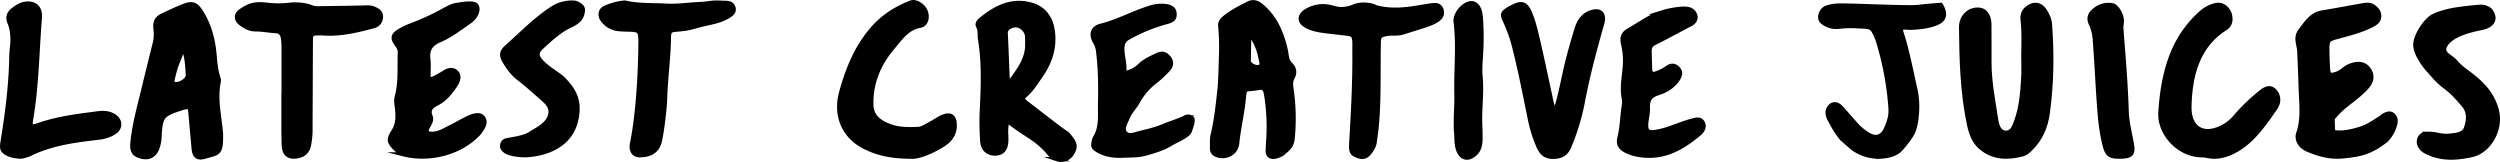 <svg xmlns="http://www.w3.org/2000/svg" viewBox="0 0 2224.86 144.17"><defs><style>.cls-1{stroke:#000;stroke-miterlimit:10;stroke-width:3.86px;}</style></defs><g id="Layer_2" data-name="Layer 2"><g id="Layer_1-2" data-name="Layer 1"><path class="cls-1" d="M809.37,139.36c-17.23-.2-29.49-3.12-41-9.2-17.29-9.16-25.25-27.28-19.84-47.45,5.54-20.64,13.49-40.15,27.19-56.26,9.75-11.46,21.71-19,35-24.15C815.19.57,822.11,5.19,824,10.85c1.65,4.89.09,11.15-5.08,12-11.79,2-18.09,11.93-24.84,19.9-11.81,13.93-19.28,31.15-18.69,50.8.33,11.36,9.35,16.26,17.53,19.07,7.47,2.57,15.93,2.54,23.91,2.23,4.16-.17,8.27-3.29,12.3-5.33,3.45-1.74,6.58-4.34,10.14-5.65,3.25-1.21,7.64-2.19,9.37,2.18a18,18,0,0,1,.33,10.67c-2.25,7.78-8.5,11.58-14.77,15C825,136.81,815.4,140.17,809.37,139.36Z"/><path class="cls-1" d="M1504.25,8.69a8,8,0,0,1,4.68,6.81c-.39,4.18-3.47,5.5-6.39,7-10,5.28-20,10.74-30.11,15.77-3.15,1.56-4.54,3.77-4.44,7.47.15,5.33.23,10.65.47,16,.15,3.39,2,4.84,4.81,3.81a41,41,0,0,0,10.8-5.36c3.29-2.48,6.57-2,9.19.78s2.43,5.82-.25,9.75c-4.38,6.42-10.73,10.11-17.8,12.31-6.13,1.91-9.09,5.46-8.75,12.81.21,4.7-1.09,9.25-1.46,13.92-.53,6.86,1.54,8.66,7.89,7.77,11.55-1.62,21.61-7.17,32.69-10,3.3-.86,7.19-2.26,9.46,1.26,2.53,3.91,0,7.85-2.66,10.06-15.39,12.93-32.13,22.77-54.39,18.87a39.6,39.6,0,0,1-10.85-3.48c-5.27-2.63-7.26-6.24-5.86-11.76,2.35-9.22,2.38-19,3.88-28.49a16.78,16.78,0,0,0,.09-5.83c-2.27-11.22.61-21.5,1-32.22a64.5,64.5,0,0,0-1.74-16.81c-1.4-6.18.49-9.61,4.86-12.1,9.84-5.59,19-12.45,30-15.95a78.25,78.25,0,0,1,8.37-2.12C1491.69,8.41,1499.73,6.76,1504.25,8.69Z"/><path class="cls-1" d="M513.55,3.11c1.12.65,4.77,2.24,5.17,5.17-.15,8.08-4.69,11.45-11,14.39-9.51,4.46-17.53,11.79-25.37,19-5.64,5.22-5.09,8.64.4,14.16s12.16,9,18,13.91c9.55,9.78,16,19.34,12,37-5.26,23.6-28,30.16-43.23,31.28-4.66.35-15.3-.51-19.45-3.39-1.76-1.23-3.47-2.67-3.1-5.34a5,5,0,0,1,4.11-4.44c3.74-.83,15-2,20.8-5.78,6.34-4.17,15.34-7.92,17.68-16.37,2.14-7.71-3.06-11.71-8.93-16.88-6.18-5.43-12.33-11-18.83-15.93-5.22-4-9.06-9.14-12.48-14.78S446,46.3,451,41.79C463.76,30.4,475.79,18,489.91,8.55a39.06,39.06,0,0,1,6.44-3.68C503.34,2,511.21,1.77,513.55,3.11Z"/><path class="cls-1" d="M423.62,4.61c1.31,1.5.93,1.85,1.28,3.81-.66,4.86-3.52,8.4-7.32,11C409,25.37,400.7,31.8,391.09,35.89c-7.06,3-10.93,7.54-10,16.12.68,6,.13,12.14.13,18.3,2.83.72,5.14-.7,7.46-1.94s4.72-2.53,7-4c3.61-2.29,7.65-3.05,10.58.17s1.37,7.54-.86,11c-4.32,6.65-9.23,12.75-16.31,16.45-4.71,2.46-8.62,5-5.9,11.76,1.28,3.21-.85,6.31-2.5,9.35-2.32,4.28-1,6,3.85,6,6.16.07,11.18-3.36,16.44-5.93s10.42-5.75,15.8-8.24c4.34-2,10.27-4.08,13.17,0,3.2,4.52-.73,9.47-3.88,13.77-18.32,19.39-46.65,23.62-66.25,18.71a25.5,25.5,0,0,1-8.14-5.3c-5.62-5.8-6.1-8.09-1.63-15s4.16-14.52,3.16-22.14c-.41-3.06-.8-5.82,0-9,3.51-12.87,2.18-26.16,2.69-39.28.11-2.88-1.33-5.08-3-7.39-3.91-5.41-3.27-8.24,2.51-11.71a60.72,60.72,0,0,1,10.43-5,213.1,213.1,0,0,0,26.68-12.1C397.46,8,402.08,4.7,408,4.27,408,4.27,421,1.62,423.62,4.61Z"/><path class="cls-1" d="M196.61,124.2c-.18,13.14-4,12.09-14.13,15.13-6.57,2-9.47-.13-10.12-7.46-1.09-12.47-1.68-18.61-2.79-31.07-.54-6.14-.9-6.37-6.64-4.91-1.15.29-2.25.74-3.38,1.11-15,4.83-16.68,7-17.58,23.86a36.15,36.15,0,0,1-2.08,11.26c-2.49,6.45-7.69,9-14.47,7.11-6.45-1.8-8.26-4.86-7.44-12.85,1.47-14.41,5.17-28.3,8.59-42.24,3.8-15.52,7.58-31,11.47-46.53a32,32,0,0,0,.45-11.42c-.74-7.09.91-10,6.86-12.79s11.9-5.6,18-8c7.88-3.07,11.15-1.87,15.78,5.53,7.34,11.72,10.72,24.94,11.85,38.91.49,6.1,1.09,12.15,2.83,18,.45,1.51,1.13,3.25.84,4.66-3.37,15.84.82,31.26,2,46.85C196.71,121,196.61,122.59,196.61,124.2Zm-34-82.33c-1.2,6.76-4.52,12.43-6.42,18.7-1,3.34-1.85,6.76-2.67,10.17-.4,1.64-.23,3.19,1.55,3.89,4,1.58,12.45-3.39,12.16-7.78C166.65,58.48,166.69,49.86,162.58,41.87Z"/><path class="cls-1" d="M252.44,85.29c0-14.77,0-29.55,0-44.32a44.39,44.39,0,0,0-.69-7.64c-.65-3.53-2.62-5.43-6.14-5.66-6.15-.4-12.28-1.57-18.43-1.61-5.1,0-9.12-2.33-13-5.3-4.19-3.23-4.44-7.86,0-10.92,7.39-5.11,12.32-7,23.7-5.51a86.77,86.77,0,0,0,19.73,0,47.28,47.28,0,0,1,15.13.74c3.53.75,6,2.42,9.23,2.38q19.88-.23,39.74-.63c3.82-.08,7.73-.58,11.31,1,2.94,1.3,6.19,3,5.95,7.41A8.25,8.25,0,0,1,333.23,23c-1.1.41-2.28.62-3.42.93C316.07,27.6,302.26,30.65,288,29.7a43.49,43.49,0,0,0-4.42-.12c-6.61.22-6.93.51-7,7.66-.1,12.83-.12,25.66-.17,38.49-.07,15.74-.13,25.87-.17,41.6A72.07,72.07,0,0,1,275,128.7c-1.18,6.18-4.56,9.18-10.12,10.26-7.79,1.52-12.06-1.57-12.31-10.19-.33-11.55-.21-19.39-.24-31,0-4.18,0-8.36,0-12.53Z"/><path class="cls-1" d="M556,2.33c12.68,2.87,25.11,2.1,37.41,2.8,9.29.54,19.19-1,28.58-1.42,11-.51,9.79-1.84,21.4-1.16,1.18.06,2.36,0,3.53.12,2.86.23,5.27,1.38,5.91,4.72.58,3-1.33,4.75-3.39,6.16-7.81,5.37-17,6.38-25.26,8.5-11.22,2.86-10.32,3.24-21.78,4.26-6.37.57-7.07,1.1-7.19,8.11-.28,18-2.88,35.79-3.38,53.79-.23,8.53-2.72,28.85-4.64,37.24-2.45,10.65-10.67,12.51-17.67,12.68-5.59.14-8.24-4.41-7-10.5,5.36-25.79,7.37-63.76,7.54-90.13.07-10-1-10.94-10-11.2-3.24-.1-6.49-.11-9.71-.46a19.93,19.93,0,0,1-13.8-7.77c-3.25-4.08-2.47-9.13,2-11.17A55.07,55.07,0,0,1,556,2.33Z"/><path class="cls-1" d="M18,139.33c-4.19-.23-7.38-.73-10.39-2.15-5.53-2.59-6.3-4.55-5.27-10.83C6.11,103,9.26,79.65,10,56c.13-4.35.17-8.74.65-13.06.88-7.83.88-15.5-2.18-22.88-2-4.8-.45-8.59,3.3-11.39,3.36-2.5,6.81-4.85,11.13-5.33,8.23-.91,13.22,3.61,12.51,12.41C33,45.74,32.72,76,27.68,105.77c-1.19,7.06-.36,8,6.25,5.67,17.17-6,35-8.17,52.77-10.49,5-.65,10-.61,14.6,2.22,6.27,3.9,6.39,11,.09,14.78a31.4,31.4,0,0,1-12.47,4.36c-21.33,2.53-42.69,5-62.48,14.82a29.83,29.83,0,0,1-5.9,1.88A13,13,0,0,1,18,139.33Z"/><path class="cls-1" d="M1690.54,133.63c-3.49,3.47-9.87,5.22-15.66,5.62a38.87,38.87,0,0,1-26-7.37l-9.76-8.46c-5.16-6.34-6.86-9.89-10.9-17.16-1.13-2-2.32-5.94-1.33-8.47,2.18-5.56,7.2-6.62,11.31-2.2,4.39,4.74,8.59,9.65,12.86,14.51a51.94,51.94,0,0,0,10.4,9c7.48,4.94,13.5,3.36,17.07-4.54,2.54-5.63,4.39-11.46,4-17.86a261.42,261.42,0,0,0-11.83-62.19,40.48,40.48,0,0,0-3.07-6.54c-1.76-3.27-4.2-4.15-8.36-4.34-9.19-.42-13.42-.93-22.71.15a19.68,19.68,0,0,1-14.6-4.19c-4.27-3.28-1.16-11.32,3.83-12.79,2.79-.82,5.84-2,13.89-1.85,17.86.28,35.69,1.21,53.53,1.47,10.81.16,11.81.07,16.84-.54,4.27-.52,17.1-1.5,17.1-1.5,4.88,8,3.6,13.54-4.73,16.64-6.33,2.33-13.57,3.37-22.3,3.65-1.88.06-3.76-.4-5.64-.22-2.57.24-3.24,1.67-2.52,3.89,5.51,16.84,8.66,34.22,12.6,51.44,3,13,1.36,30.12-2.13,37.89C1700.36,122.16,1694.08,130.11,1690.54,133.63Z"/><path class="cls-1" d="M2209.58,6.16c1.68.24,5.36,1.44,6.74,3.24,5,6.52,3.17,13-7.48,15.38-6.13,1.37-27.15,4.91-32.85,16-3.7,7.17,4.84,8.93,9.85,14.86,3.08,3.65,6.86,6.39,10.64,9.21,11.13,8.3,21,17.52,25.24,32.36,5.09,17.64-6.58,37.33-21.86,40.69-13.43,2.95-26.81,4-39.72-2.42a15.83,15.83,0,0,1-4.42-2.76c-2.39-2.46-3.75-5.71-2.56-9.14,1.07-3.11,3.86-4.57,7-4.5a42.39,42.39,0,0,1,9.42,1,33.44,33.44,0,0,0,12.87.44c4.88-.65,10.4-1.14,12.31-6.84,2.26-6.74,2.94-14-2.1-19.93-4.79-5.63-9.59-11.23-15.55-15.73-8.18-6.18-9.16-8.17-16.28-16-4.88-5.38-11.7-15.61-11.27-23,.35-6.09,6.18-16.92,13-22.69,4.5-3.79,15.13-6.34,20.32-7.35C2187.34,8.06,2206.55,5.72,2209.58,6.16Z"/><path class="cls-1" d="M2076.23,117.43c7.7,1.54,15.16-.12,22.51-2.26,8.68-2.52,13.13-6.06,20.07-10.33,1-.66,1.79-1.58,2.8-2.14,2.65-1.46,5.58-2.54,8.09-.21s2.52,5.37,1.68,8.52a31,31,0,0,1-8,13.94c-13.37,10.06-20.65,12.51-39.06,14.22-10.55,1-21.17-1.86-31.1-6.22-6.2-2.72-9.75-8.85-7.8-14.48,4.36-12.58,2.64-25.52,2.21-38.22-.33-9.75-.65-19.55-1.12-29.32-.12-2.45-.1-4.92-.45-7.33-.78-5.35-3-10.67.84-15.83,5.34-7.19,10.07-15,19.65-16.58C2079,9.1,2091.48,6.74,2104,4.55a16.38,16.38,0,0,1,4.31-.13c4,.42,8.49,4.73,8.92,8.71.51,4.71-2.11,7-5.85,9-9.66,5-20,7.63-30.3,10.4-9.84,2.65-10.1,2.87-9.9,13.49.1,5.21.22,10.42.6,15.61.36,4.79,1.77,5.76,6.17,4.54a19.93,19.93,0,0,0,7.67-4.11,22,22,0,0,1,9.32-4.58c6.25-1.55,11.1.37,14,5.73,2.64,4.87,1.58,9.73-3,14.73-10.69,11.59-20.1,14.94-29.93,27.32C2075.66,105.58,2076.23,116.08,2076.23,117.43Z"/><path class="cls-1" d="M1800.7,48.77c.17-10.37.61-20.74-.65-31.09-.73-6.07,2.43-10.46,8.18-12.73,4.27-1.68,8.86.11,11.83,5.1,2,3.39,3.89,6.87,4.21,11.2,2,26.69,1.69,53.35-2,79.8-1.66,12-6.44,22.77-14.94,31.18-2.16,2.14-4.33,4.24-7.21,5-13.36,3.51-26.36,3.53-37.73-6.35-5.89-5.11-8.44-12.67-10.07-20.4-6-28.37-6.71-57.29-7-86.21-.1-9.81,7.81-16.86,16.76-15.5,4.8.73,8.16,5.48,8.28,12.59.19,11.31,0,22.63.07,33.95,0,17.37,3.35,34.32,6,51.33.79,5.13,2.62,11.33,8.54,11.53s7.76-5.78,9.54-10.73c4.26-11.85,5.34-24.42,6.08-37C1801.05,63.26,1800.7,56,1800.7,48.77Z"/><path class="cls-1" d="M1922.72,99.62c2.66-41.17,13.71-68.36,36.48-88.49a28.19,28.19,0,0,1,13.37-6.63c5.52-1.1,11.07,3.55,12.12,9.9.8,4.81-.55,8.44-4.39,10.87C1956.5,40.33,1949,65.81,1948.43,95c-.33,17.3,10.06,25.27,24.42,20.26a36.63,36.63,0,0,0,16.17-11,174.12,174.12,0,0,1,23.22-22.35c5.36-4.32,9.22-4.34,12.47-.5s3.81,9.54.25,14.68c-11,15.89-22.07,31.95-39.2,39.68-6.75,3-13.75,4.57-21,3a25.62,25.62,0,0,0-5.14-.63C1937.94,138,1921.1,117.37,1922.72,99.62Z"/><path class="cls-1" d="M1887.72,23.75c.21,3,.42,6.35.69,9.66,1.77,21.77,3.46,43.53,4.15,65.42.3,9.83,2.93,19.58,4.62,29.34,1.35,7.83-.1,10.34-6.88,11a48.13,48.13,0,0,1-6.9.09c-5.71-.26-8.25-2.39-10-8.83-3.6-13.41-4.67-27.33-5.62-41.24-1.22-17.86-2.07-35.76-3.44-53.61a39.8,39.8,0,0,0-3.5-14.31c-2-4.07-1.44-7.81,1.57-10.76,5.08-5,11.1-6.9,17.64-5.73,3.7.67,8.19,8.49,8.25,13.71A41.52,41.52,0,0,1,1887.72,23.75Z"/><path class="cls-1" d="M1000.26,65.18a25.23,25.23,0,0,0,14.57-7.31c4.11-3.85,9.25-6.08,14.27-8.5,4.86-2.35,7.47-1.8,10.57,1.46,2.93,3.09,3.35,7.19.25,10.64a91.71,91.71,0,0,1-11.38,10.71,57.88,57.88,0,0,0-15.88,18.29c-2.61,4.91-7,8.87-9.09,14.15-1.74,4.49-5.53,10-2.25,13.7,3.46,3.91,8.61,1.16,13.47,0,4.63-1.1,13.23-3,21-6.28,5.11-2.19,13.09-4.54,19-7.47a5,5,0,0,1,5.86.5c2.09,1.76-1.32,9.79-1.86,11.62-1.11,3.76-11.17,8.1-14.58,10-5.87,3.24-7.31,4.68-19,8.31-11.51,3.57-13.41,3-26.8,3.52-7.69.27-15.59-.81-22.53-5.39-2.4-1.59-3.23-3-2.76-5.36.34-1.66.42-3.5,1.28-4.89,6.07-9.7,4.42-20.74,4.66-31.23.34-15,.19-30.09-1.65-45.15a20.76,20.76,0,0,0-2.76-9c-4.07-6.59-2.48-12.68,5.16-14.57C995,19.13,1008.35,11.59,1023.08,7A32.85,32.85,0,0,1,1037,5.41c5.27.61,8,2.75,8.24,6.45.31,4.3-1.16,6.16-6.54,7.59A148.56,148.56,0,0,0,1004,33.61c-3.83,2.15-5,5-5.22,8.92C998.47,49.86,1001.6,57,1000.26,65.18Z"/><path class="cls-1" d="M896.6,107.35c-1.91,6.23-1.12,11.39-1.08,16.46.06,8.18-2.93,12.48-9.31,12.77-7,.32-11.7-3.86-12.07-11.48-.43-8.57-.77-17.2-.35-25.76,1.05-21.5,2-43-1.53-64.32-.63-3.83.35-7.83-1.72-11.58-1.25-2.25.51-4.45,2.22-5.87,13.71-11.4,28.7-18.54,46.17-13,9.71,3.08,16,10.81,17.77,22.07,2.41,15.13-2,28.41-10.17,40.26C922.14,73.24,918.07,80,912.15,85c-3.15,2.68-1.25,4.73,1.26,6.63,10.78,8.18,21.37,16.65,32.26,24.62,5.12,3.74,3.14,1.37,7.11,6.34,4.27,5.34,4.44,8.75,1.29,13.92-2.89,4.72-8.1,6.81-13.14,5.14a16.07,16.07,0,0,1-7.17-5.13C921.51,122,911.62,120,896.6,107.35Zm17.61-65.61c0-2.85.08-5.7,0-8.56a10.91,10.91,0,0,0-4.54-8.59c-3.46-2.76-7.36-2.61-11.16-.72a6,6,0,0,0-3.5,6.08c.59,12.82,1.08,25.64,1.61,38.46.05,1.14.06,2.37,1.05,3,1.46,1,2.63-.14,3.38-1.21C907.11,61.67,913.47,53.25,914.21,41.74Z"/><path class="cls-1" d="M1086.79,47.75a211.17,211.17,0,0,0-.8-24.87c-.23-3.06,1.47-5.17,3.72-7,6.45-5.3,13.85-9,21.22-12.75,4.2-2.14,7.93-1,11.47,1.91,8.58,7.11,14.28,16.19,18,26.56a84.57,84.57,0,0,1,4.47,16.89c.58,4.35.89,5.86,4.7,10a8.62,8.62,0,0,1,1.16,9.58c-2.43,4.51-2,7.22-1.28,12a183,183,0,0,1,1.11,40.71c-.53,7-1.49,9.44-7.34,14.25a17.16,17.16,0,0,1-3.26,2.52c-3,1.38-6.5,2.89-9.46,1.37s-2.18-5.43-2.07-8.39c.19-5.27.36-6.15.5-9.31a175.55,175.55,0,0,0-2.22-37.79c-.69-4.23-2.65-6.06-6.64-5.26-13.28,2.65-12-2-13.54,12.28-1.37,12.39-4.31,24.53-5.55,37-.9,9-10.17,13.78-18.56,10.28a5.74,5.74,0,0,1-3.72-5.9c.06-3.89-.33-7.92.56-11.62,3.26-13.54,4.65-27.33,6.16-41.11C1086.23,71.32,1086.45,56.09,1086.79,47.75Zm25-18q-.29,12.18-.56,24.36a2.76,2.76,0,0,0,.08.81c.67,2.64,5.29,5.36,8.54,4.8,4.27-.74,2.87-3.85,2.36-6.46C1120.56,44.83,1118,36.81,1111.77,29.7Z"/><path class="cls-1" d="M1384,99.68c5-15.13,7.34-30.71,11.2-45.86q3.69-14.51,8.18-28.75c2.45-7.83,7.24-13.19,15.06-14.73,5.45-1.07,8.71,2,7.94,8a48.74,48.74,0,0,1-1.76,6.6c-6.11,21.93-12,43.9-16.2,66.42a198.34,198.34,0,0,1-11.88,39c-3,7.22-8,9.09-14.54,9.17s-10.24-3.35-12.83-9.35a115.9,115.9,0,0,1-7.27-22.69c-4.72-22.92-9.1-45.94-15-68.54a128.7,128.7,0,0,0-7.69-20.71c-2.46-5.4-2-6.73,2.62-9.75a50.4,50.4,0,0,1,5.65-3c6.93-3.35,10.59-2,13.89,5.64s5.33,16.21,7.26,24.53c3.86,16.69,7.39,33.47,11,50.24C1380.53,90.59,1381.56,95.29,1384,99.68Z"/><path class="cls-1" d="M1202.59,127.12c1.67-27.46,3.14-55.3,2.84-83.25,0-2,.06-4.09,0-6.12-.29-5.95-1.25-7.15-6.39-7.8-6.51-.81-13-1.45-19.54-2.3-6-.78-12-1.76-17.45-4.92-5.83-3.4-5.81-8.79-.12-12.57a28.29,28.29,0,0,1,21.56-3.92c2.79.59,5.6,1.61,8.48,1.85a27.66,27.66,0,0,0,13-2.38,23.87,23.87,0,0,1,8.67-1.56c4,0,8.24.91,10,1.92,2.52,1.4,11.52,2.46,15.13,2.56,12.26.34,20.72-1.63,32.65-3.46a37.24,37.24,0,0,1,5.46-.61,5.7,5.7,0,0,1,6,4.54,7,7,0,0,1-2.51,7.67c-3.64,3-8,4.43-12.23,5.87-6.27,2.11-12.61,3.92-18.88,6-3.33,1.12-6.73,1.15-10.13,1.18a26.65,26.65,0,0,0-8.56,1.2c-2.75.94-3.47,2.73-3.55,5.8-.6,25,.43,50-1.83,74.9-.45,4.92-1.19,9.8-1.84,14.7a18.13,18.13,0,0,1-3.33,7.82c-3.66,5.4-6.78,6.46-12.23,4.3C1203.17,136.71,1202.12,135,1202.59,127.12Z"/><path class="cls-1" d="M1296.09,119.56c-1.14-11.69.38-23.8.09-36-.5-21.29,2-42.49-.66-63.87-1.09-8.89,10.47-19.67,16.8-16.1,3.91,2.21,5,6.87,5.45,11.75a229.06,229.06,0,0,1,.22,32.4c-.36,6.74-1.1,13.43-.45,20.24,1.41,14.59-.94,29-.26,43.55.18,4,.22,8.12.22,12.17,0,5.35-1.27,10-4.73,13.13-7.78,7.1-15.12,2.75-16.3-9.65C1296.24,124.85,1296.23,122.47,1296.09,119.56Z"/></g></g></svg>